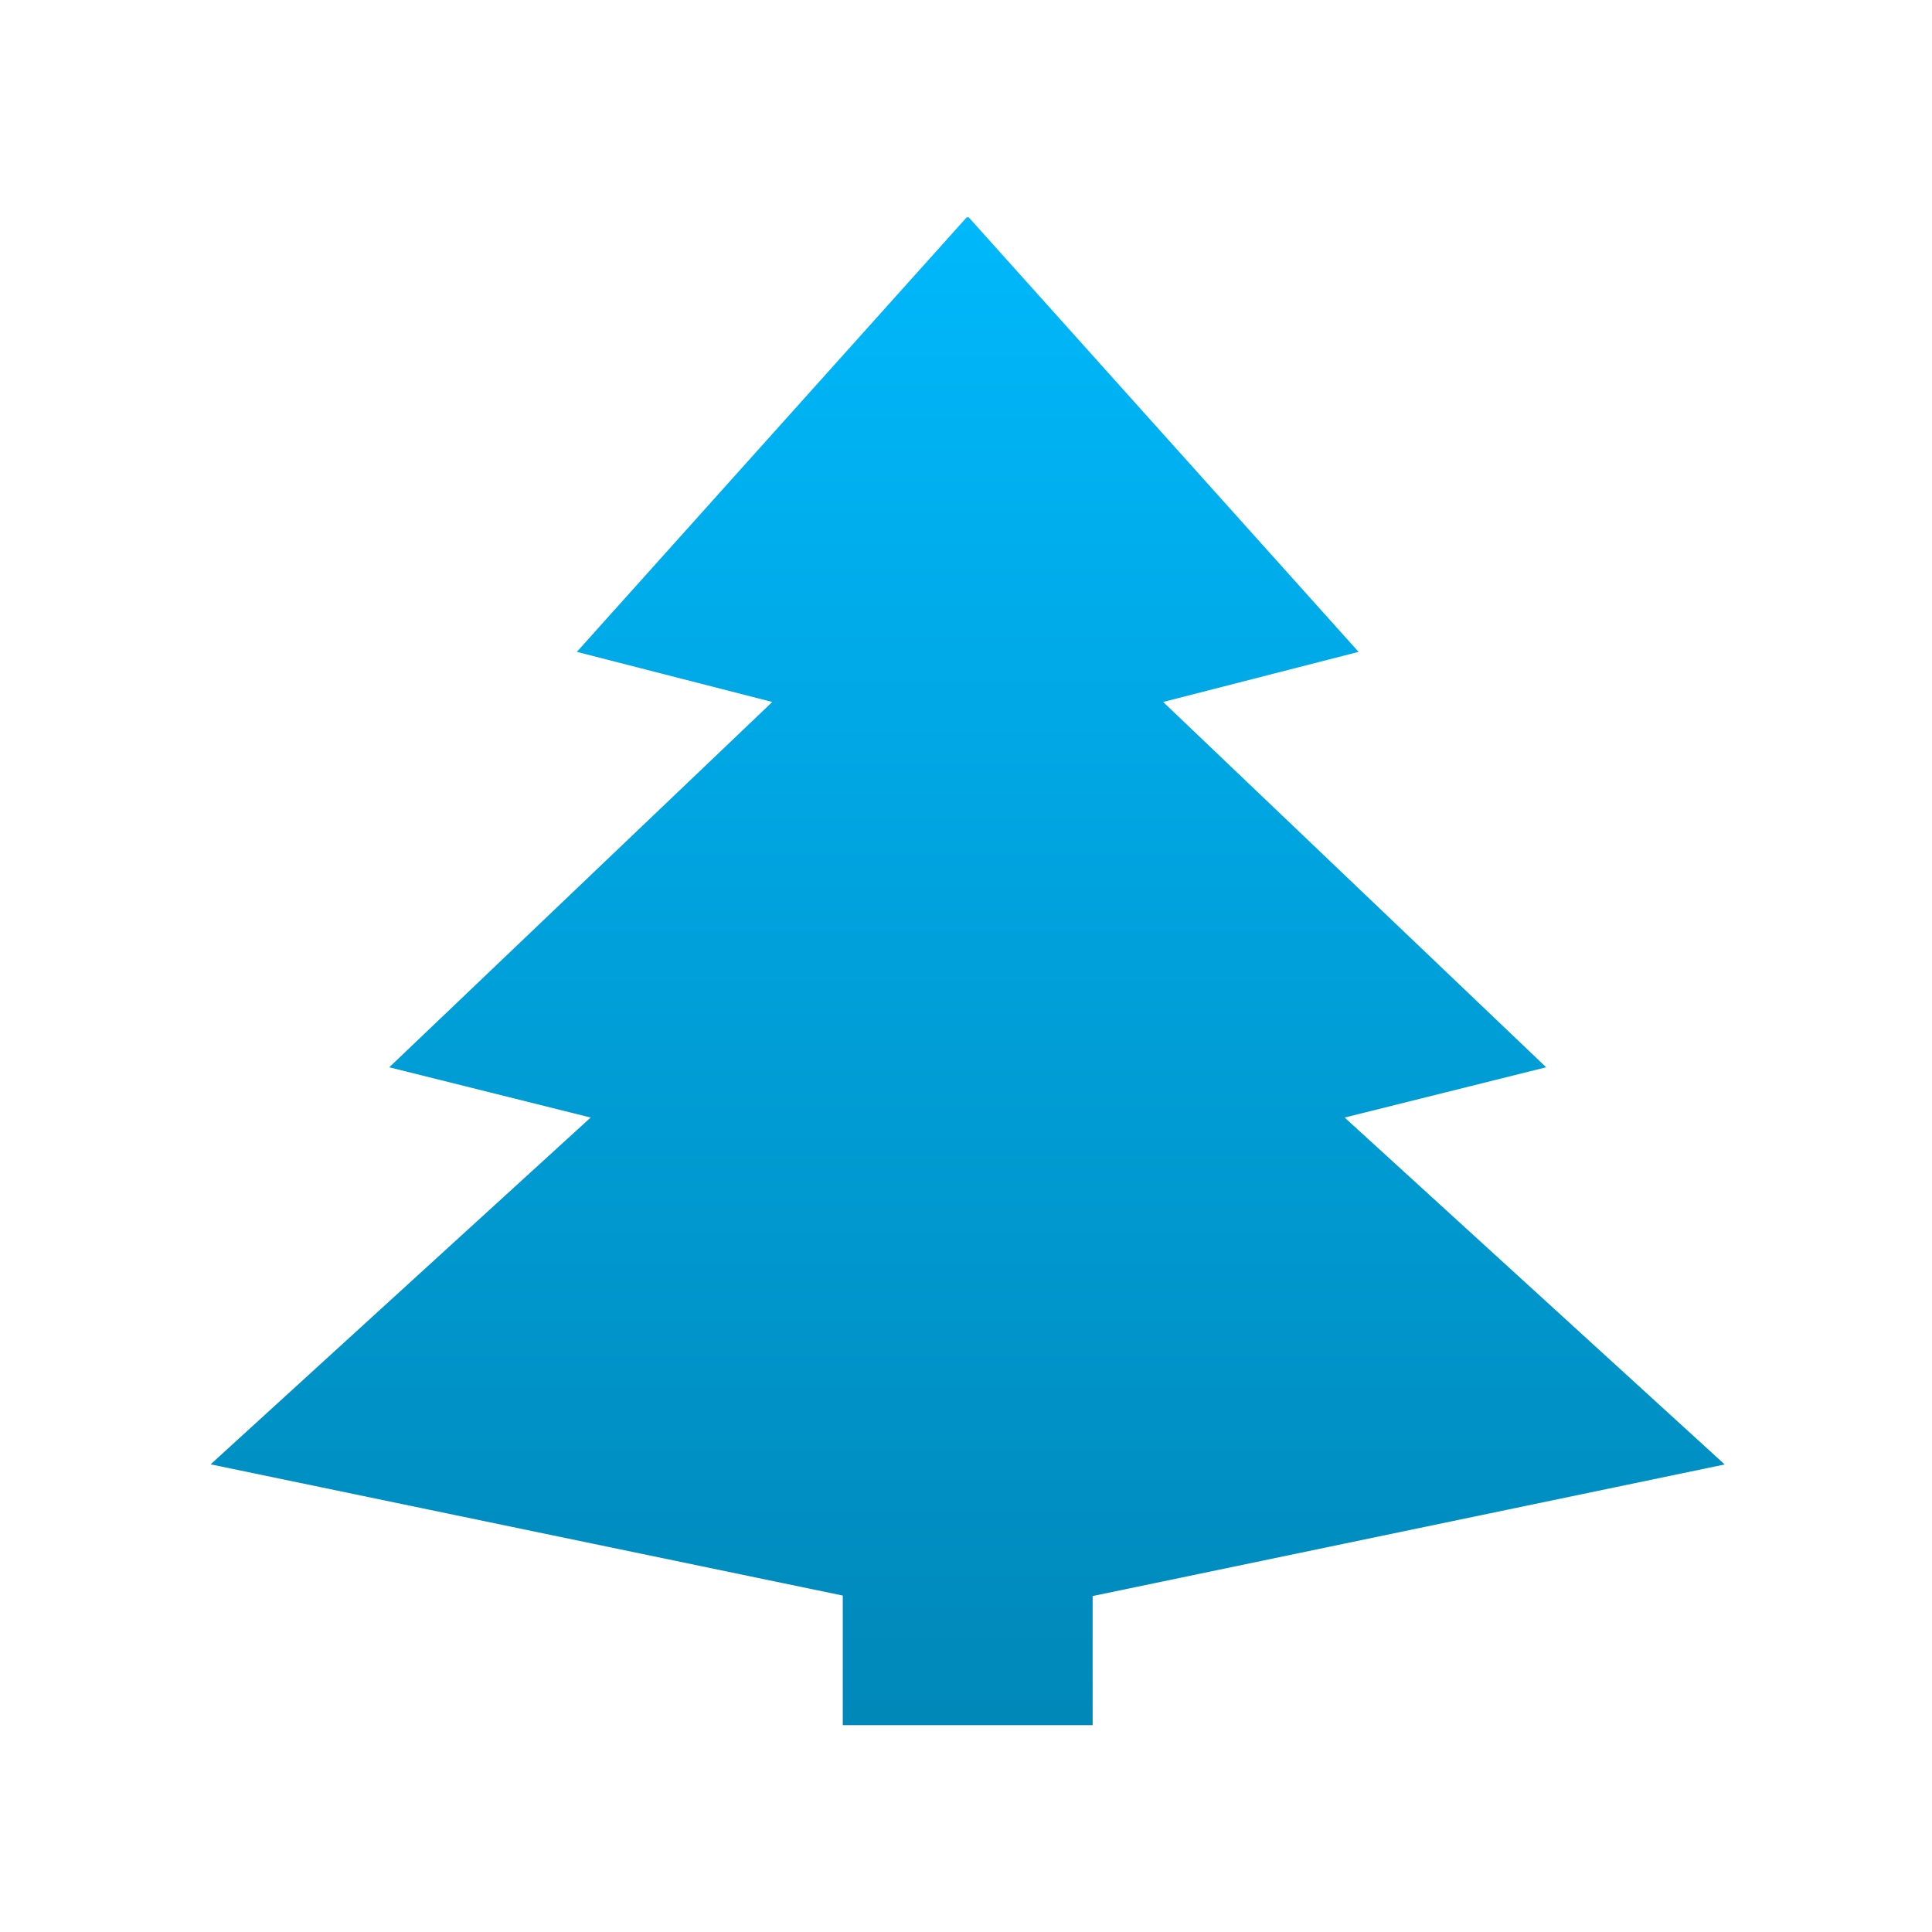 <svg xmlns="http://www.w3.org/2000/svg" xmlns:xlink="http://www.w3.org/1999/xlink" width="64" height="64" viewBox="0 0 64 64" version="1.1">
<defs> <linearGradient id="linear0" gradientUnits="userSpaceOnUse" x1="0" y1="0" x2="0" y2="1" gradientTransform="matrix(55.992,0,0,56,4.004,4)"> <stop offset="0" style="stop-color:#00bbff;stop-opacity:1;"/> <stop offset="1" style="stop-color:#0085b5;stop-opacity:1;"/> </linearGradient> </defs>
<g id="surface1">
<path style=" stroke:none;fill-rule:nonzero;fill:url(#linear0);fill-opacity:1;" d="M 32.023 7.199 L 19.109 21.594 L 25.582 23.254 L 12.895 35.355 L 19.566 37.02 L 6.977 48.508 L 27.918 52.855 L 27.918 57.148 L 36.195 57.148 L 36.195 52.871 L 57.133 48.512 L 44.543 37.02 L 51.219 35.355 L 38.531 23.254 L 45.004 21.594 L 32.09 7.199 L 32.023 7.199 "/>
</g>
</svg>
